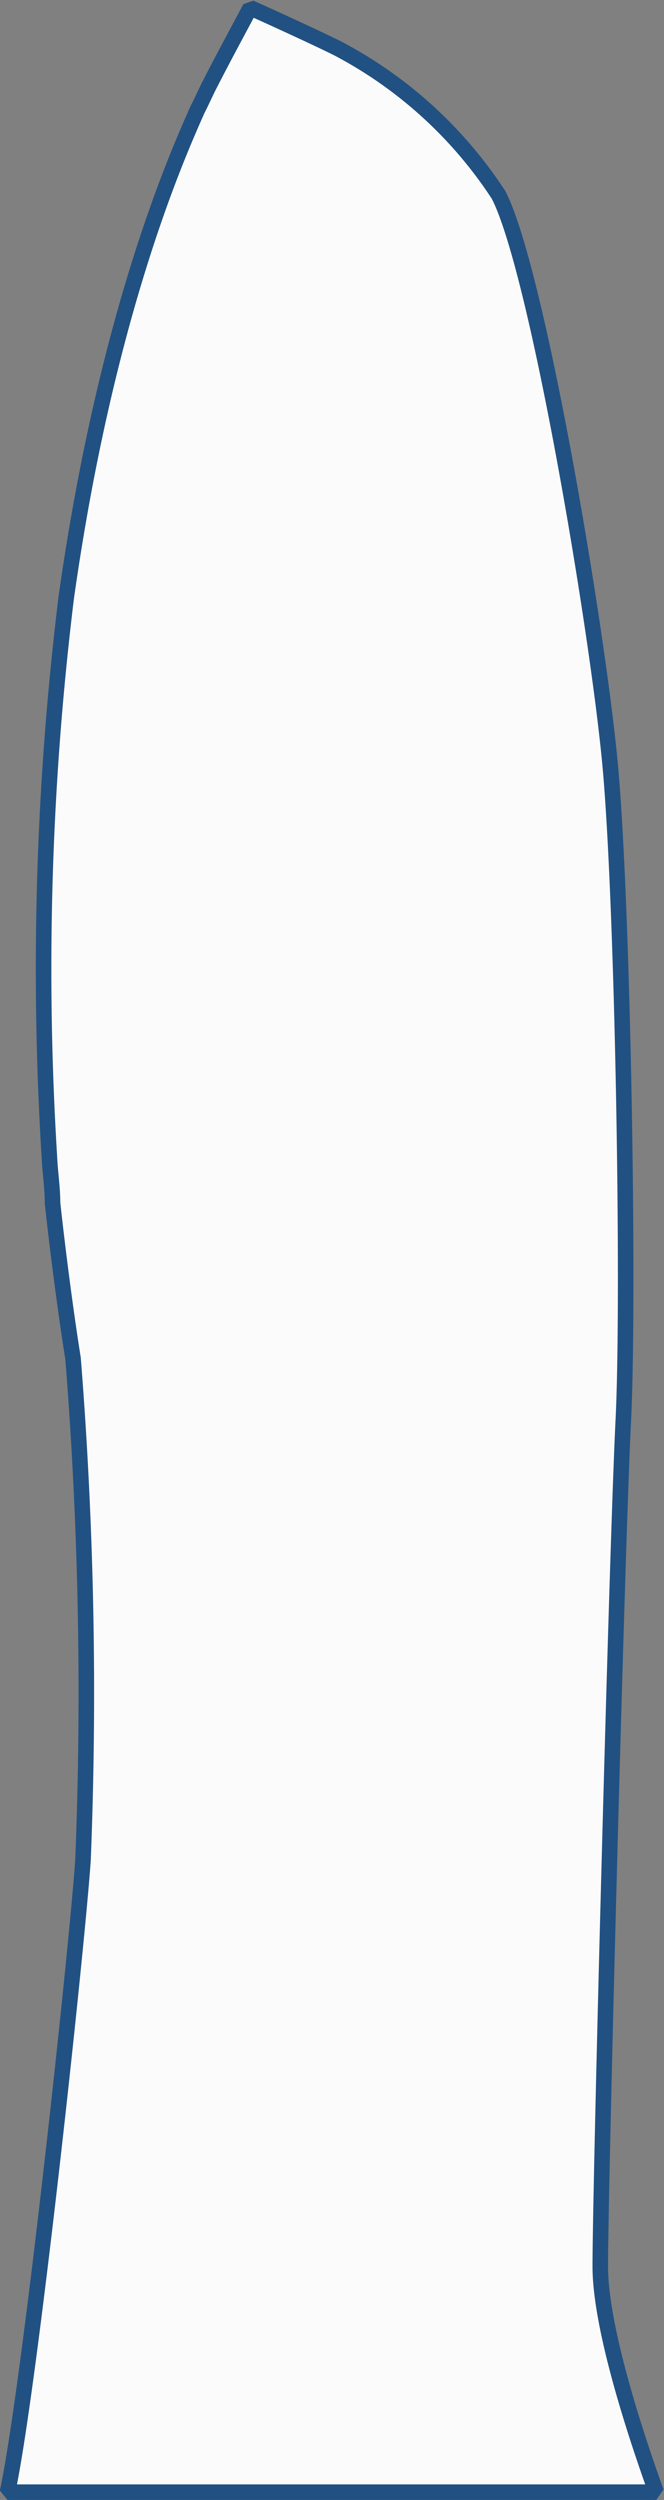 <svg xmlns="http://www.w3.org/2000/svg" viewBox="0 0 21.36 80.38"><rect x="0" y="0" width="21.36" height="80.38" fill="#808080" stroke="none"/><g data-name="Layer 2"><path d="M2.67 59.81a135.57 135.57 0 00-.32-16.13c-.25-1.56-.51-3.61-.66-5 0-.49-.08-1-.1-1.46a98.16 98.16 0 01.54-18C3.42 10.08 5.7 5 6.35 3.53c.14-.27.27-.57.41-.84.43-.84.89-1.69 1.29-2.44h0c.28.12 2.21 1 2.84 1.32a13.9 13.9 0 015.15 4.7c1.24 2.41 3.16 13.82 3.58 18.24s.63 17.17.43 21.18-.74 24.56-.74 27.18c0 2.11 1.3 5.87 1.8 7.26H.24c.7-3.23 2.22-17.31 2.43-20.32z" fill="#fbfbfb" stroke="#215182" stroke-linejoin="bevel" stroke-width=".5" data-name="Layer 1"/></g></svg>